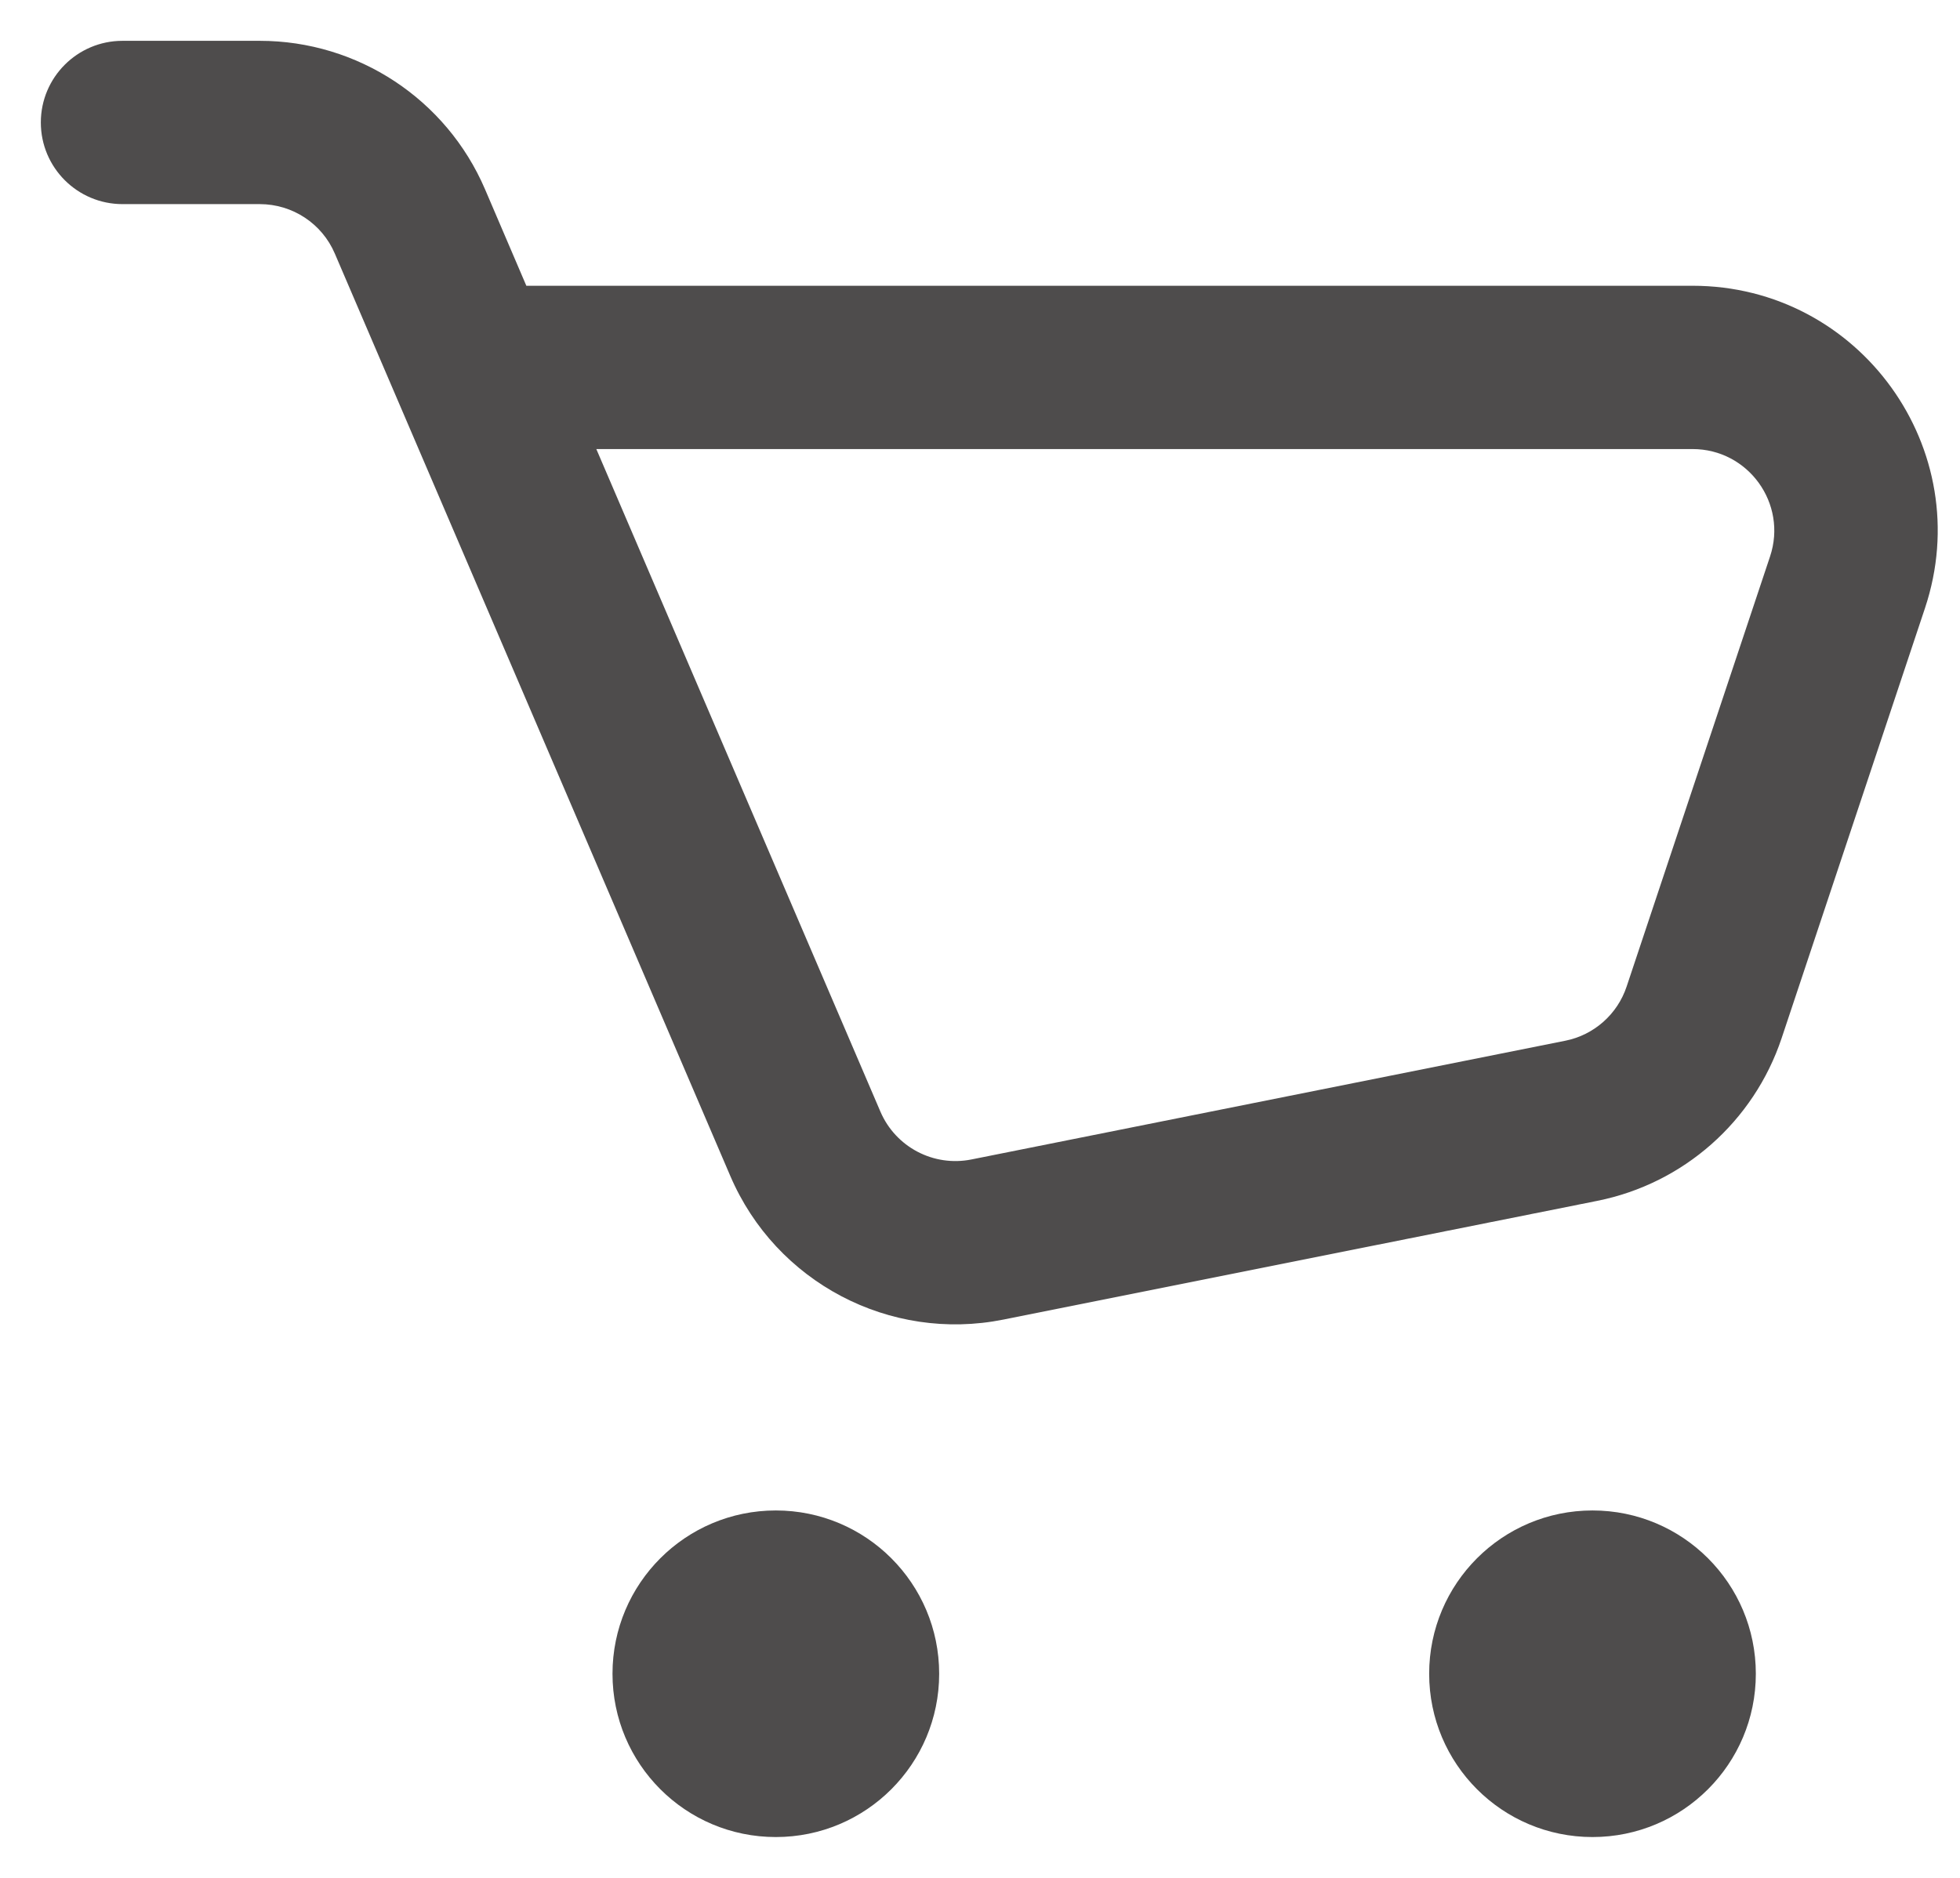 <svg width="24" height="23" viewBox="0 0 24 23" fill="none" xmlns="http://www.w3.org/2000/svg">
<path fill-rule="evenodd" clip-rule="evenodd" d="M1.5 0.5C0.948 0.5 0.5 0.948 0.5 1.5C0.5 2.052 0.948 2.5 1.5 2.5H3.181C3.581 2.5 3.943 2.738 4.1 3.106L8.942 14.402C9.5 15.706 10.896 16.441 12.287 16.162L19.558 14.708C20.614 14.497 21.475 13.736 21.816 12.715L23.571 7.449C24.219 5.506 22.773 3.5 20.725 3.5H6.445L5.939 2.318C5.466 1.215 4.381 0.5 3.181 0.5H1.5ZM10.78 13.614L7.302 5.5H20.725C21.408 5.5 21.89 6.169 21.674 6.816L19.918 12.083C19.805 12.423 19.518 12.677 19.166 12.747L11.895 14.201C11.431 14.294 10.966 14.049 10.78 13.614Z" fill="#4E4C4C"/>
<path d="M11.5 20.5C11.5 21.605 10.605 22.5 9.5 22.5C8.395 22.5 7.5 21.605 7.5 20.5C7.5 19.395 8.395 18.5 9.5 18.5C10.605 18.5 11.5 19.395 11.5 20.5Z" fill="#4E4C4C"/>
<path d="M21.5 20.5C21.5 21.605 20.605 22.5 19.5 22.5C18.395 22.5 17.5 21.605 17.5 20.5C17.5 19.395 18.395 18.5 19.5 18.5C20.605 18.5 21.5 19.395 21.5 20.5Z" fill="#4E4C4C"/>
</svg>
